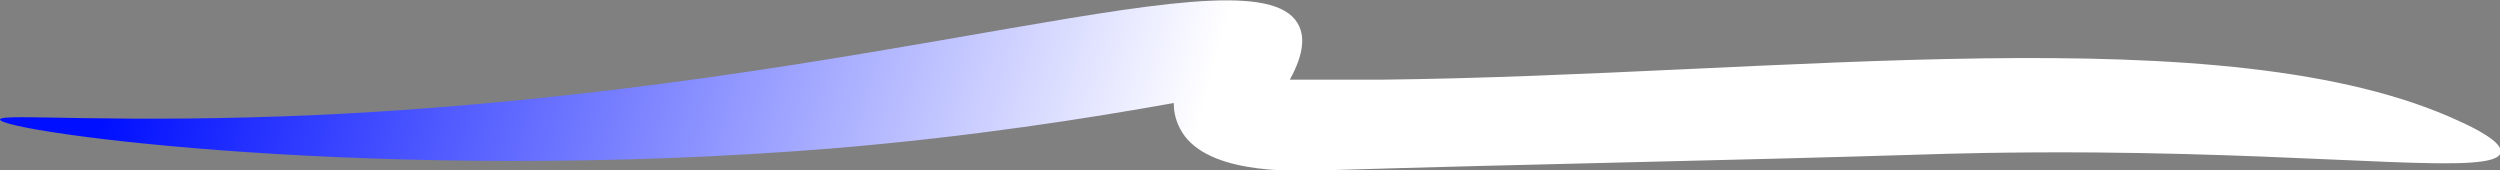 <?xml version="1.0" encoding="UTF-8"?>
<svg id="Layer_2" data-name="Layer 2" xmlns="http://www.w3.org/2000/svg" xmlns:xlink="http://www.w3.org/1999/xlink" viewBox="0 0 36.4 2.48">
  <rect x="0" y="0" width="36.4" height="2.48" fill="#808080" stroke="none"/>
  <defs>
    <style>
      .cls-1 {
        fill: url(#linear-gradient);
      }
    </style>
    <linearGradient id="linear-gradient" x1="2.62" y1="-2.44" x2="35.01" y2="6.37" gradientUnits="userSpaceOnUse">
      <stop offset="0" stop-color="#000fff"/>
      <stop offset=".46" stop-color="#fff"/>
    </linearGradient>
  </defs>
  <g id="Layer_1-2" data-name="Layer 1">
    <path class="cls-1" d="M0,1.74c0-.1,1.69.07,4.71-.07,8.21-.4,13.67-2.52,14.21-1.28.06.14.08.37-.14.77.23,0,.72,0,1.33,0,5.79-.06,12.32-.97,15.71.61.22.1.62.3.59.45-.07.34-2.27.03-5.9,0-1.27-.01-2.23.02-2.52.03-2.9.09-5.8.14-8.71.23-.55.02-1.77.04-2.1-.61-.08-.15-.09-.29-.09-.37-1.23.22-2.93.49-4.96.66C5.59,2.69,0,1.92,0,1.74Z"/>
  </g>
</svg>
